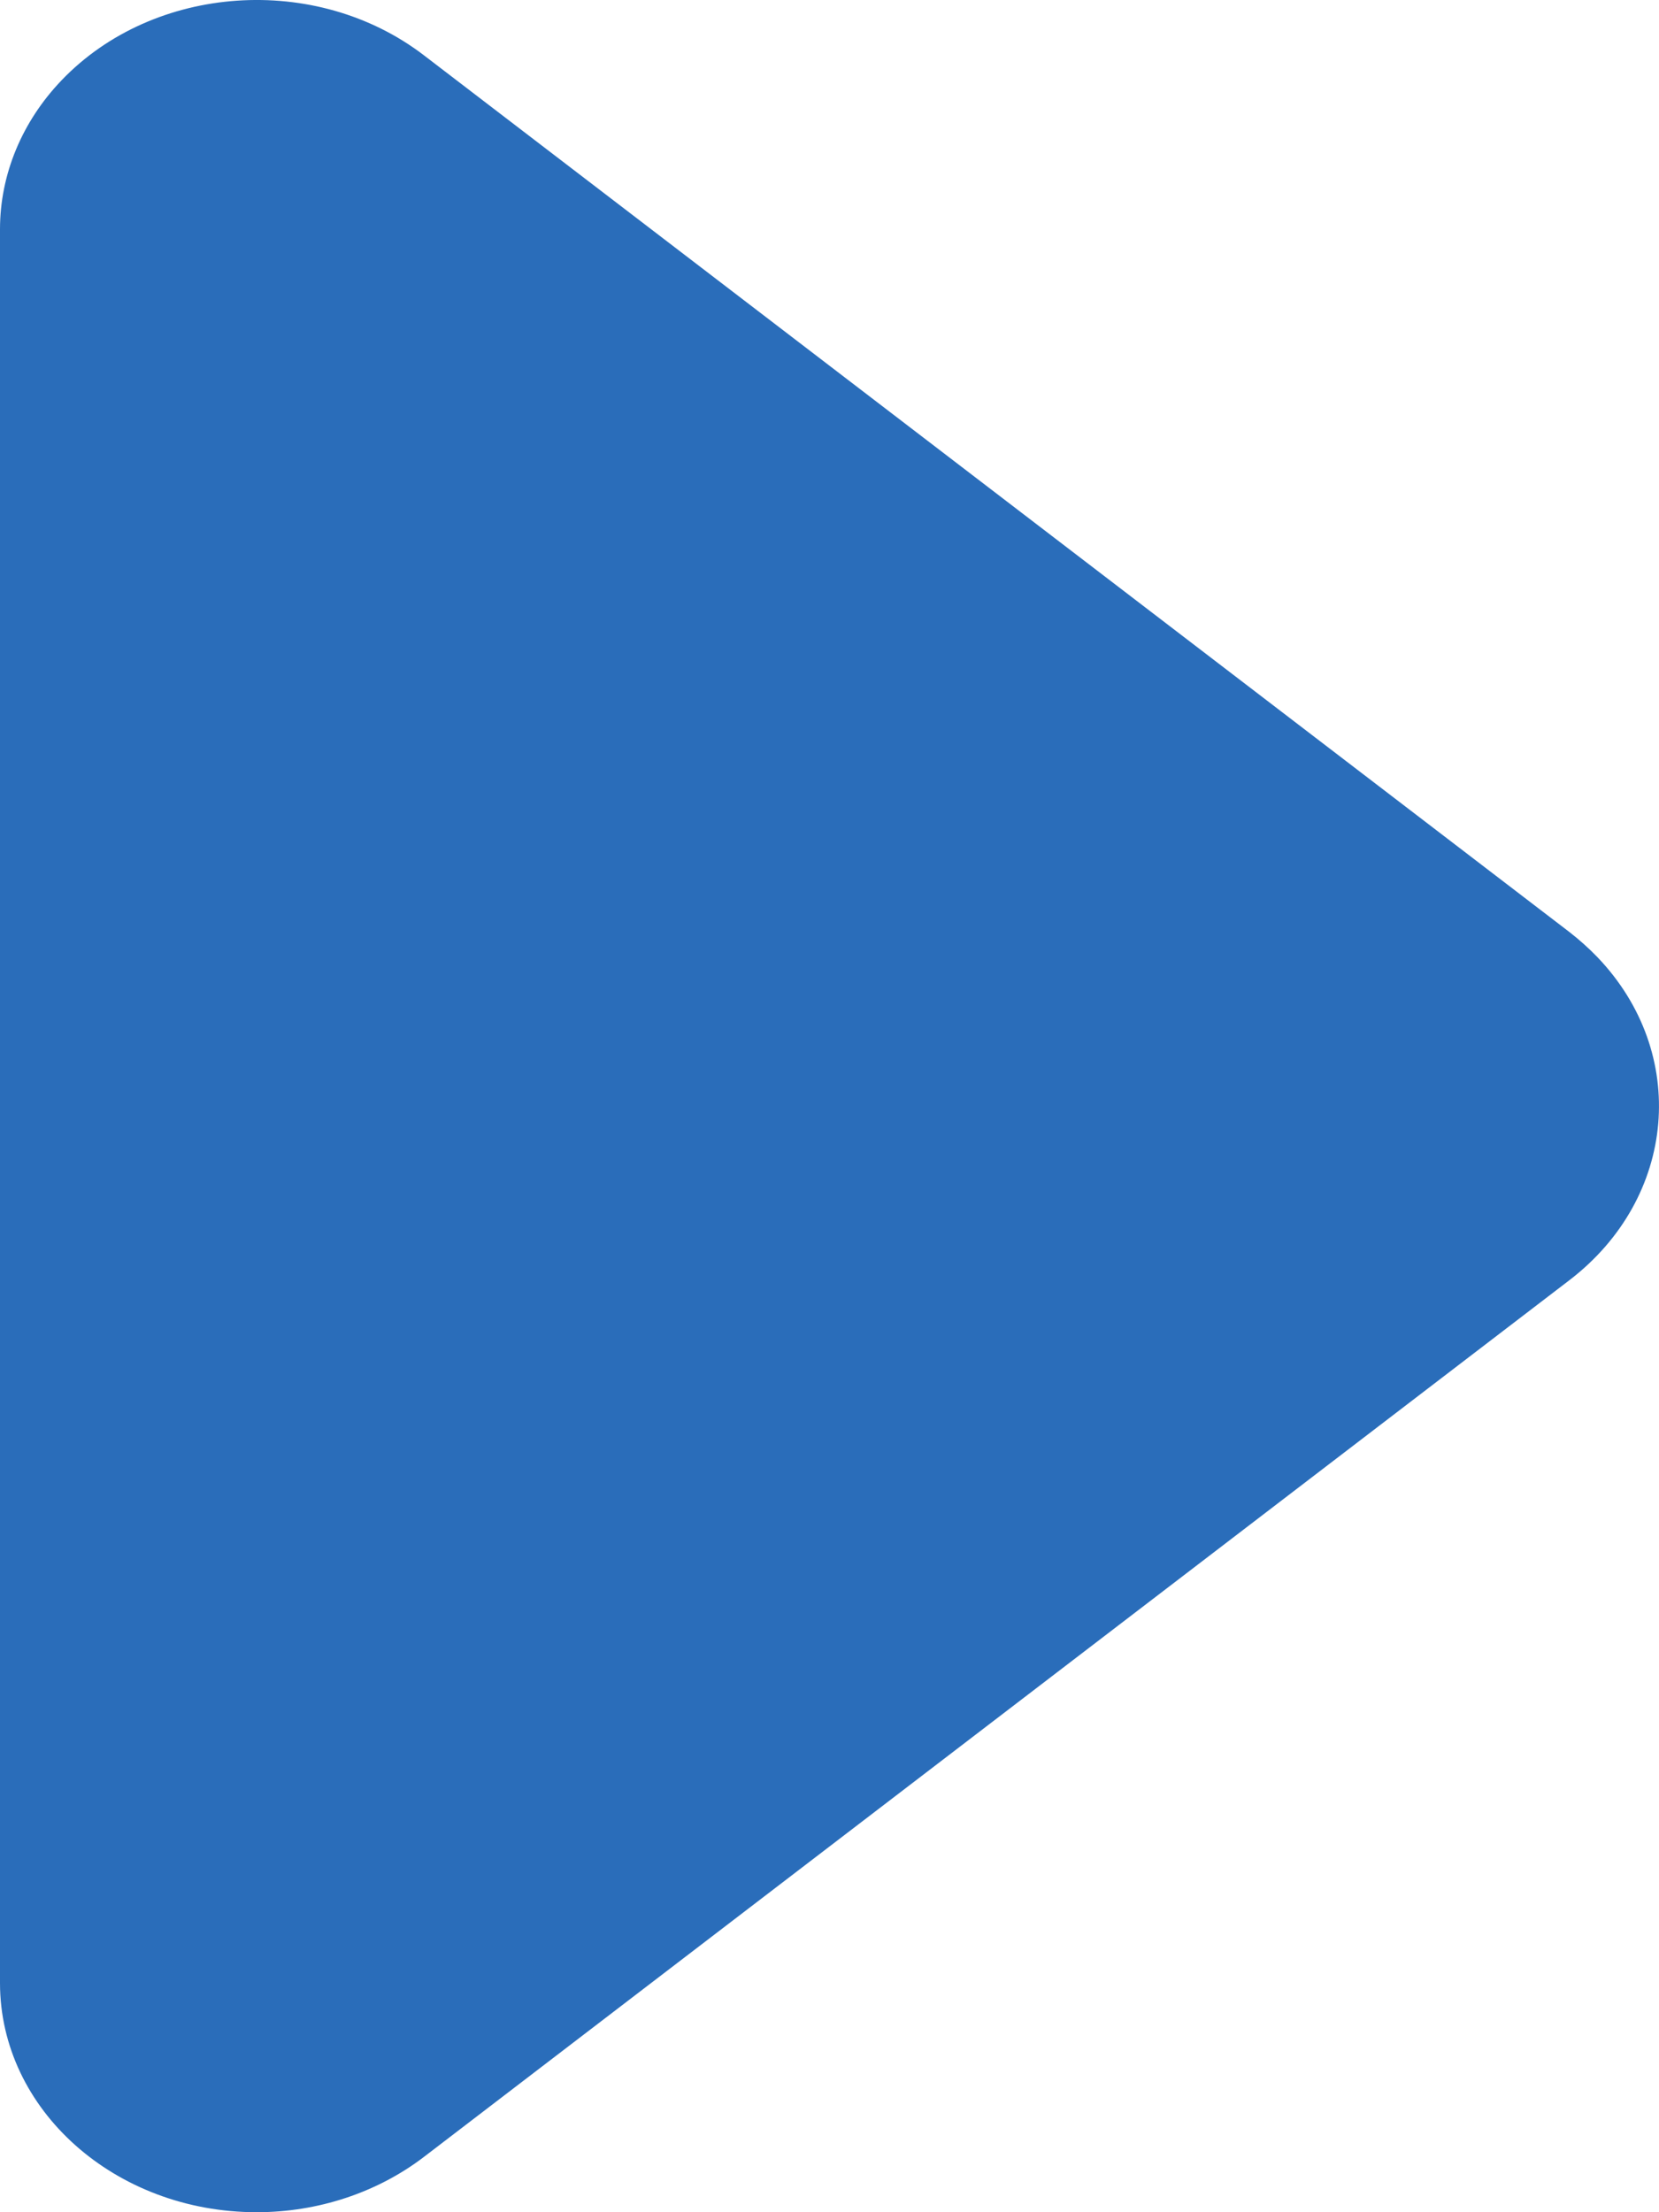 <svg width="12" height="16" viewBox="0 0 12 16" fill="none" xmlns="http://www.w3.org/2000/svg">
<path d="M3.065 15.601L11.352 9.259C12.13 8.663 12.22 7.616 11.553 6.921C11.491 6.857 11.424 6.797 11.352 6.741L3.065 0.399C2.286 -0.197 1.114 -0.116 0.447 0.579C0.159 0.879 -6.44216e-07 1.262 -6.26918e-07 1.658L-7.2463e-08 14.342C-3.24428e-08 15.258 0.831 16 1.857 16C2.3 16 2.728 15.858 3.065 15.601Z" fill="#2A6DBA"/>
</svg>
